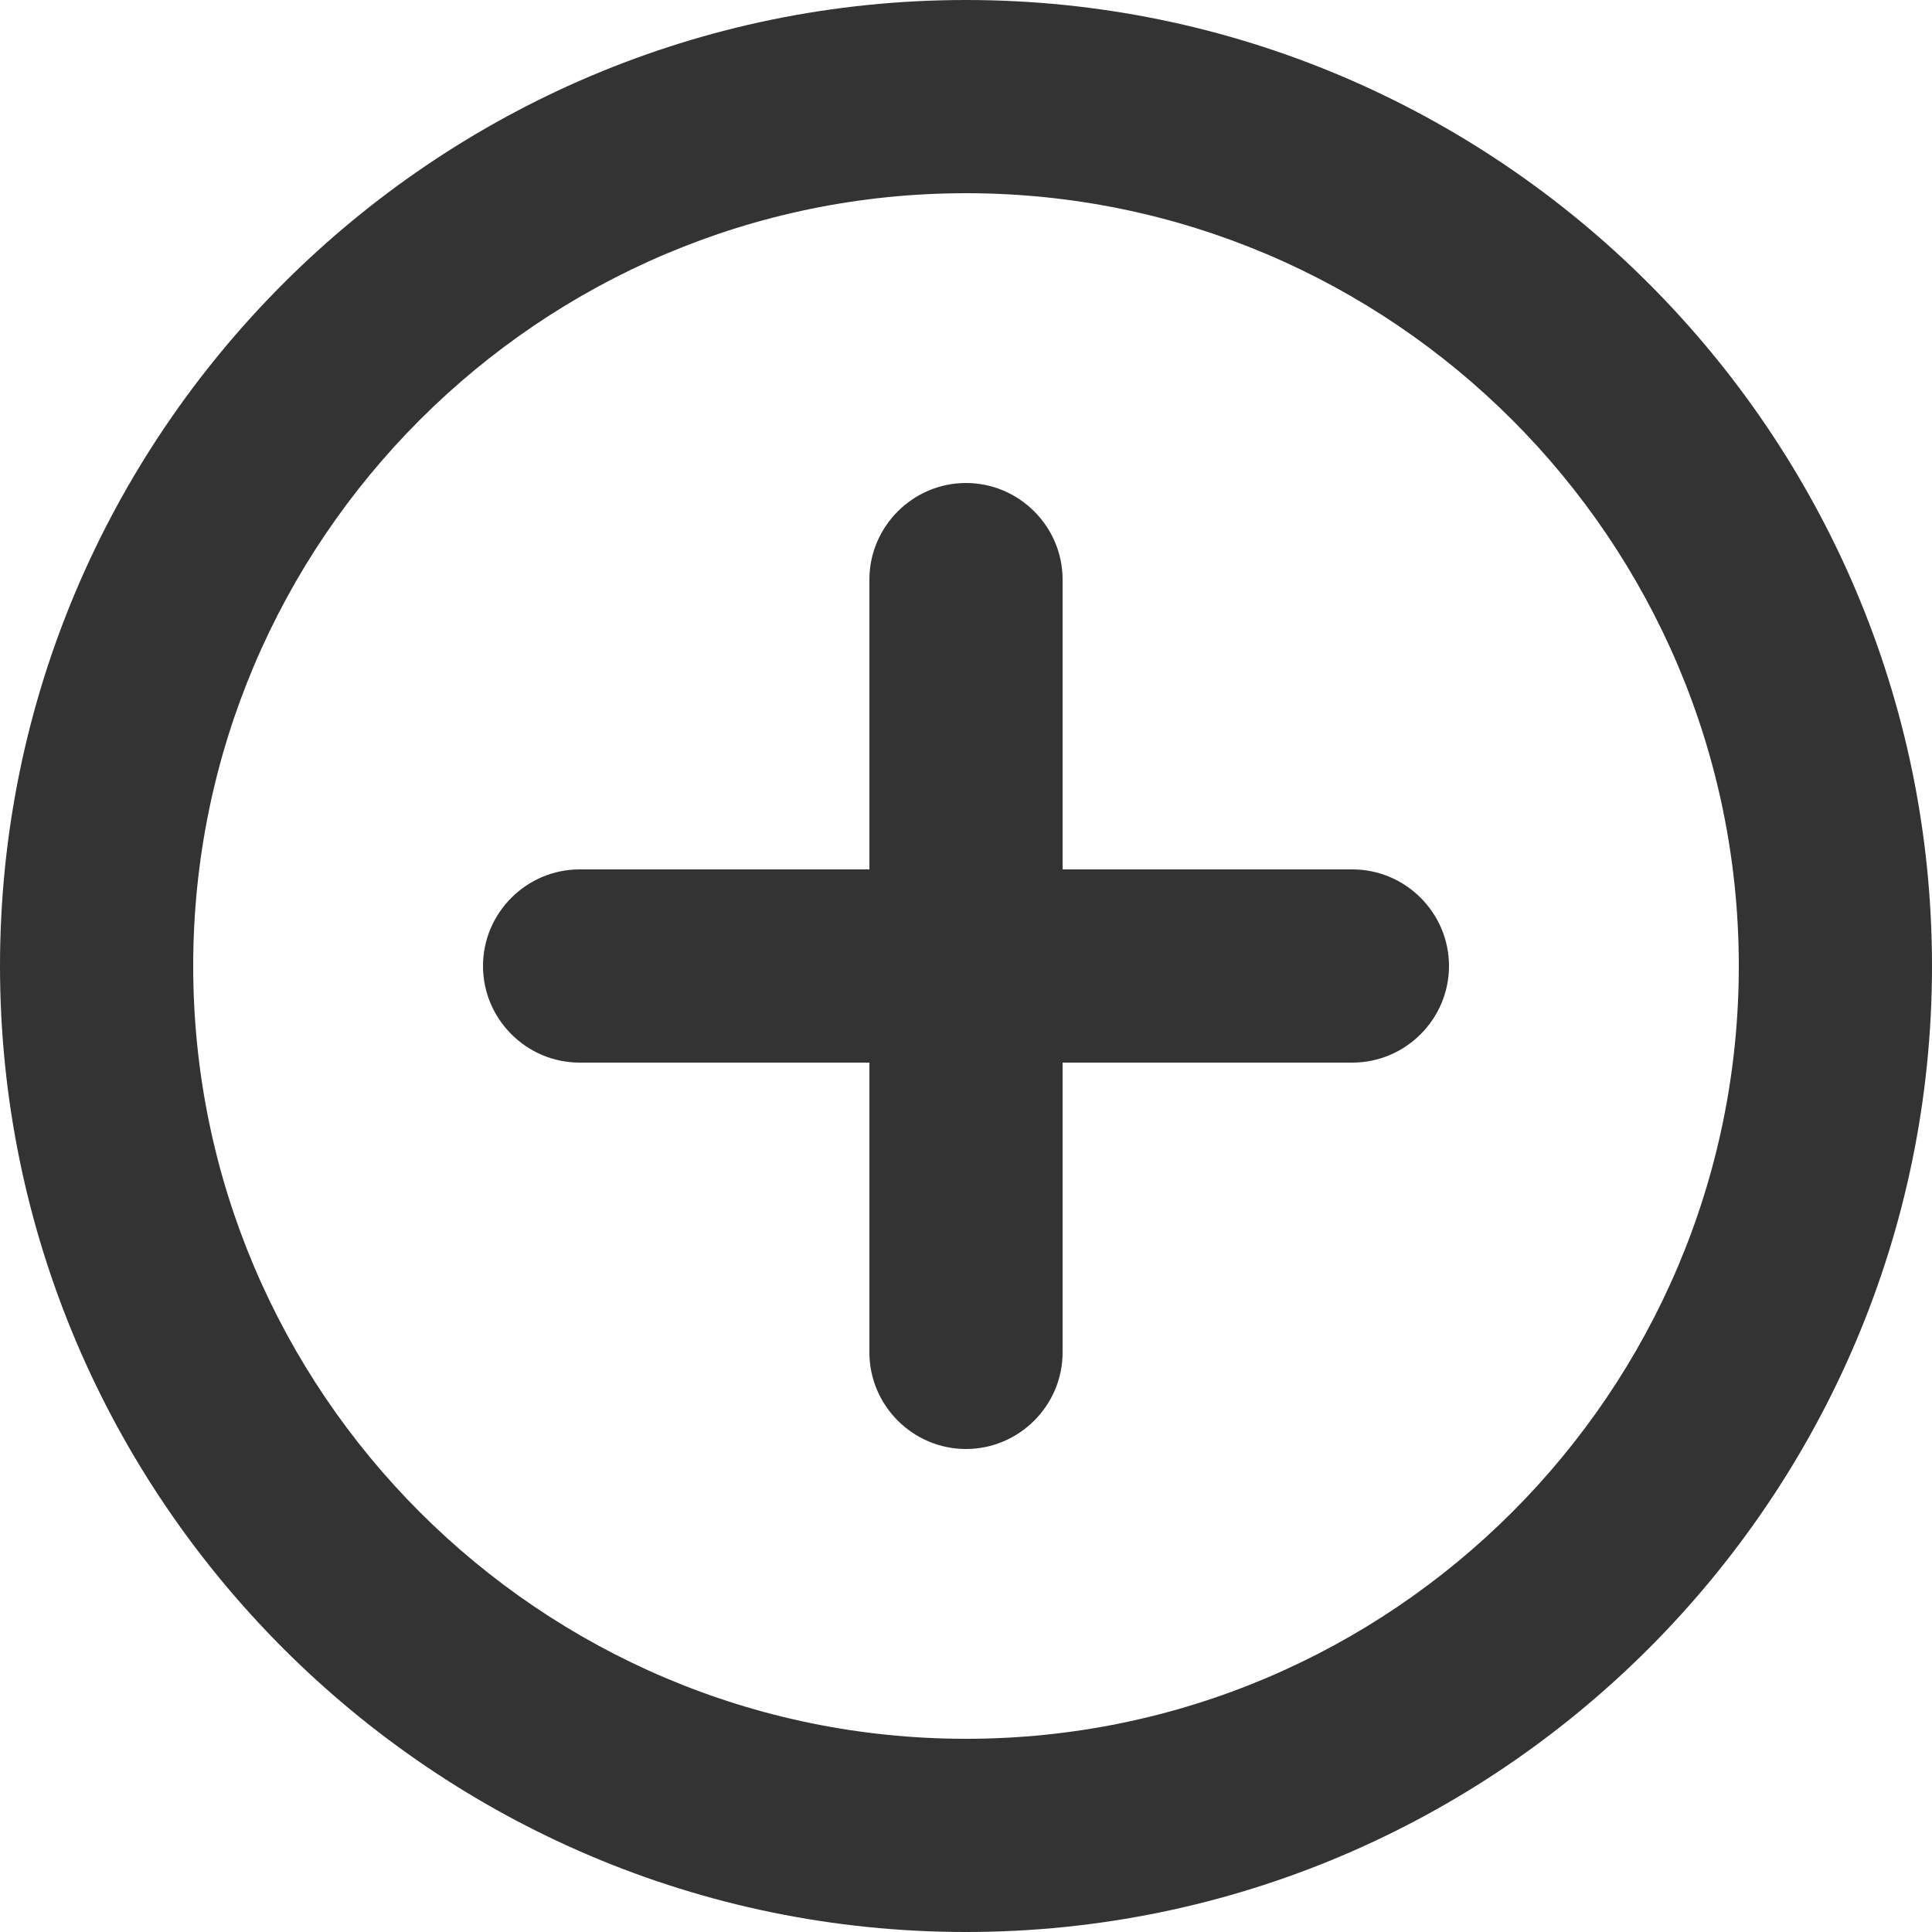 <svg xmlns="http://www.w3.org/2000/svg" width="18" height="18" viewBox="0 0 18 18">
    <g fill="none" fill-rule="evenodd">
        <path d="M-2-2h22v22H-2z"/>
        <path fill="#333" fill-rule="nonzero" d="M9 4.5c-.495 0-.9.405-.9.9v2.7H5.4c-.495 0-.9.405-.9.9s.405.9.9.9h2.7v2.7c0 .495.405.9.9.9s.9-.405.9-.9V9.9h2.7c.495 0 .9-.405.9-.9s-.405-.9-.9-.9H9.9V5.4c0-.495-.405-.9-.9-.9zM9 0C4.041 0 0 4.041 0 9s4.041 9 9 9 9-4.041 9-9-4.041-9-9-9zm0 16.2c-3.969 0-7.2-3.231-7.2-7.2 0-3.969 3.231-7.2 7.2-7.2 3.969 0 7.2 3.231 7.2 7.2 0 3.969-3.231 7.2-7.2 7.2z"/>
    </g>
</svg>
